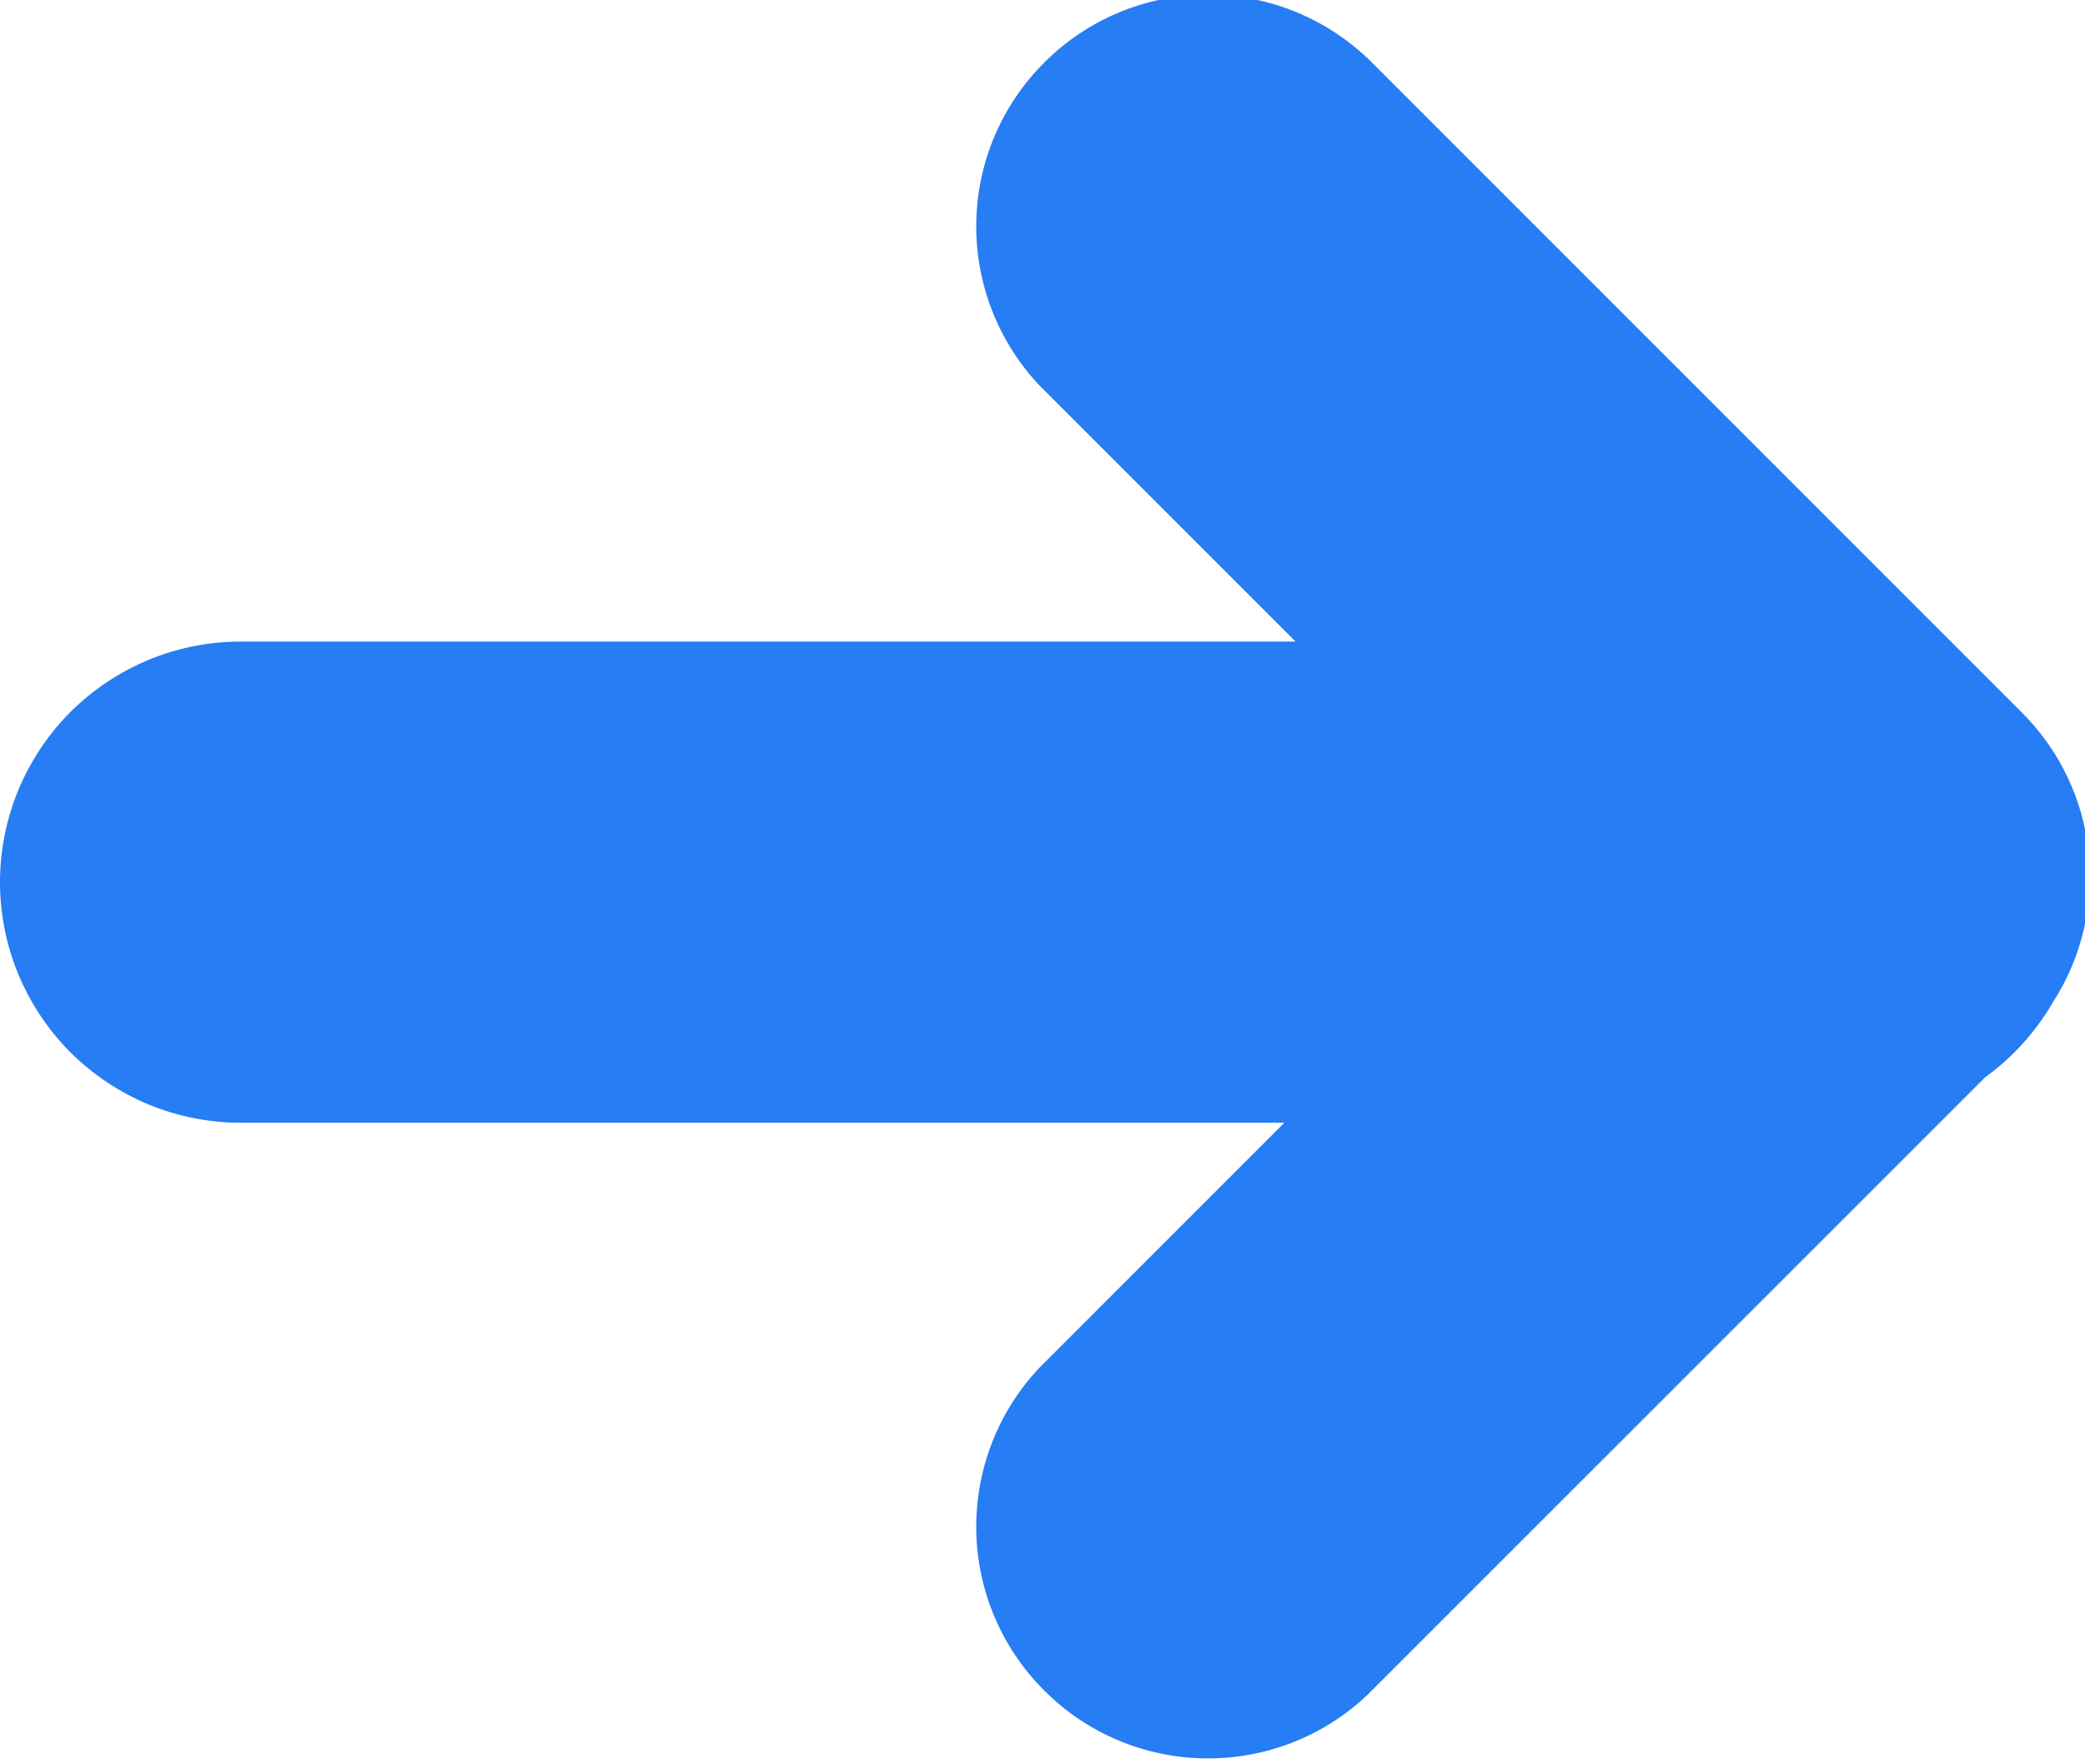 <svg width="13" height="11" viewBox="0 0 13 11" fill="none" xmlns="http://www.w3.org/2000/svg">
<path d="M8.521 0.357L12.607 4.443C13.097 4.933 13.162 5.687 12.801 6.247C12.694 6.432 12.55 6.592 12.377 6.717L8.521 10.572C8.247 10.829 7.885 10.969 7.509 10.963C7.134 10.957 6.776 10.806 6.511 10.54C6.245 10.275 6.093 9.917 6.087 9.542C6.081 9.167 6.221 8.804 6.478 8.53L8.008 7H1.5C1.303 7 1.108 6.961 0.926 6.886C0.744 6.81 0.579 6.7 0.439 6.561C0.3 6.421 0.19 6.256 0.114 6.074C0.039 5.892 0 5.697 0 5.5C0 5.303 0.039 5.108 0.114 4.926C0.19 4.744 0.3 4.579 0.439 4.439C0.579 4.3 0.744 4.19 0.926 4.114C1.108 4.039 1.303 4 1.5 4H8.078L6.478 2.4C6.221 2.126 6.081 1.763 6.087 1.388C6.093 1.013 6.245 0.655 6.511 0.39C6.776 0.124 7.134 -0.027 7.509 -0.033C7.885 -0.039 8.247 0.101 8.521 0.358V0.357Z" fill="#267DF4"/>
</svg>
